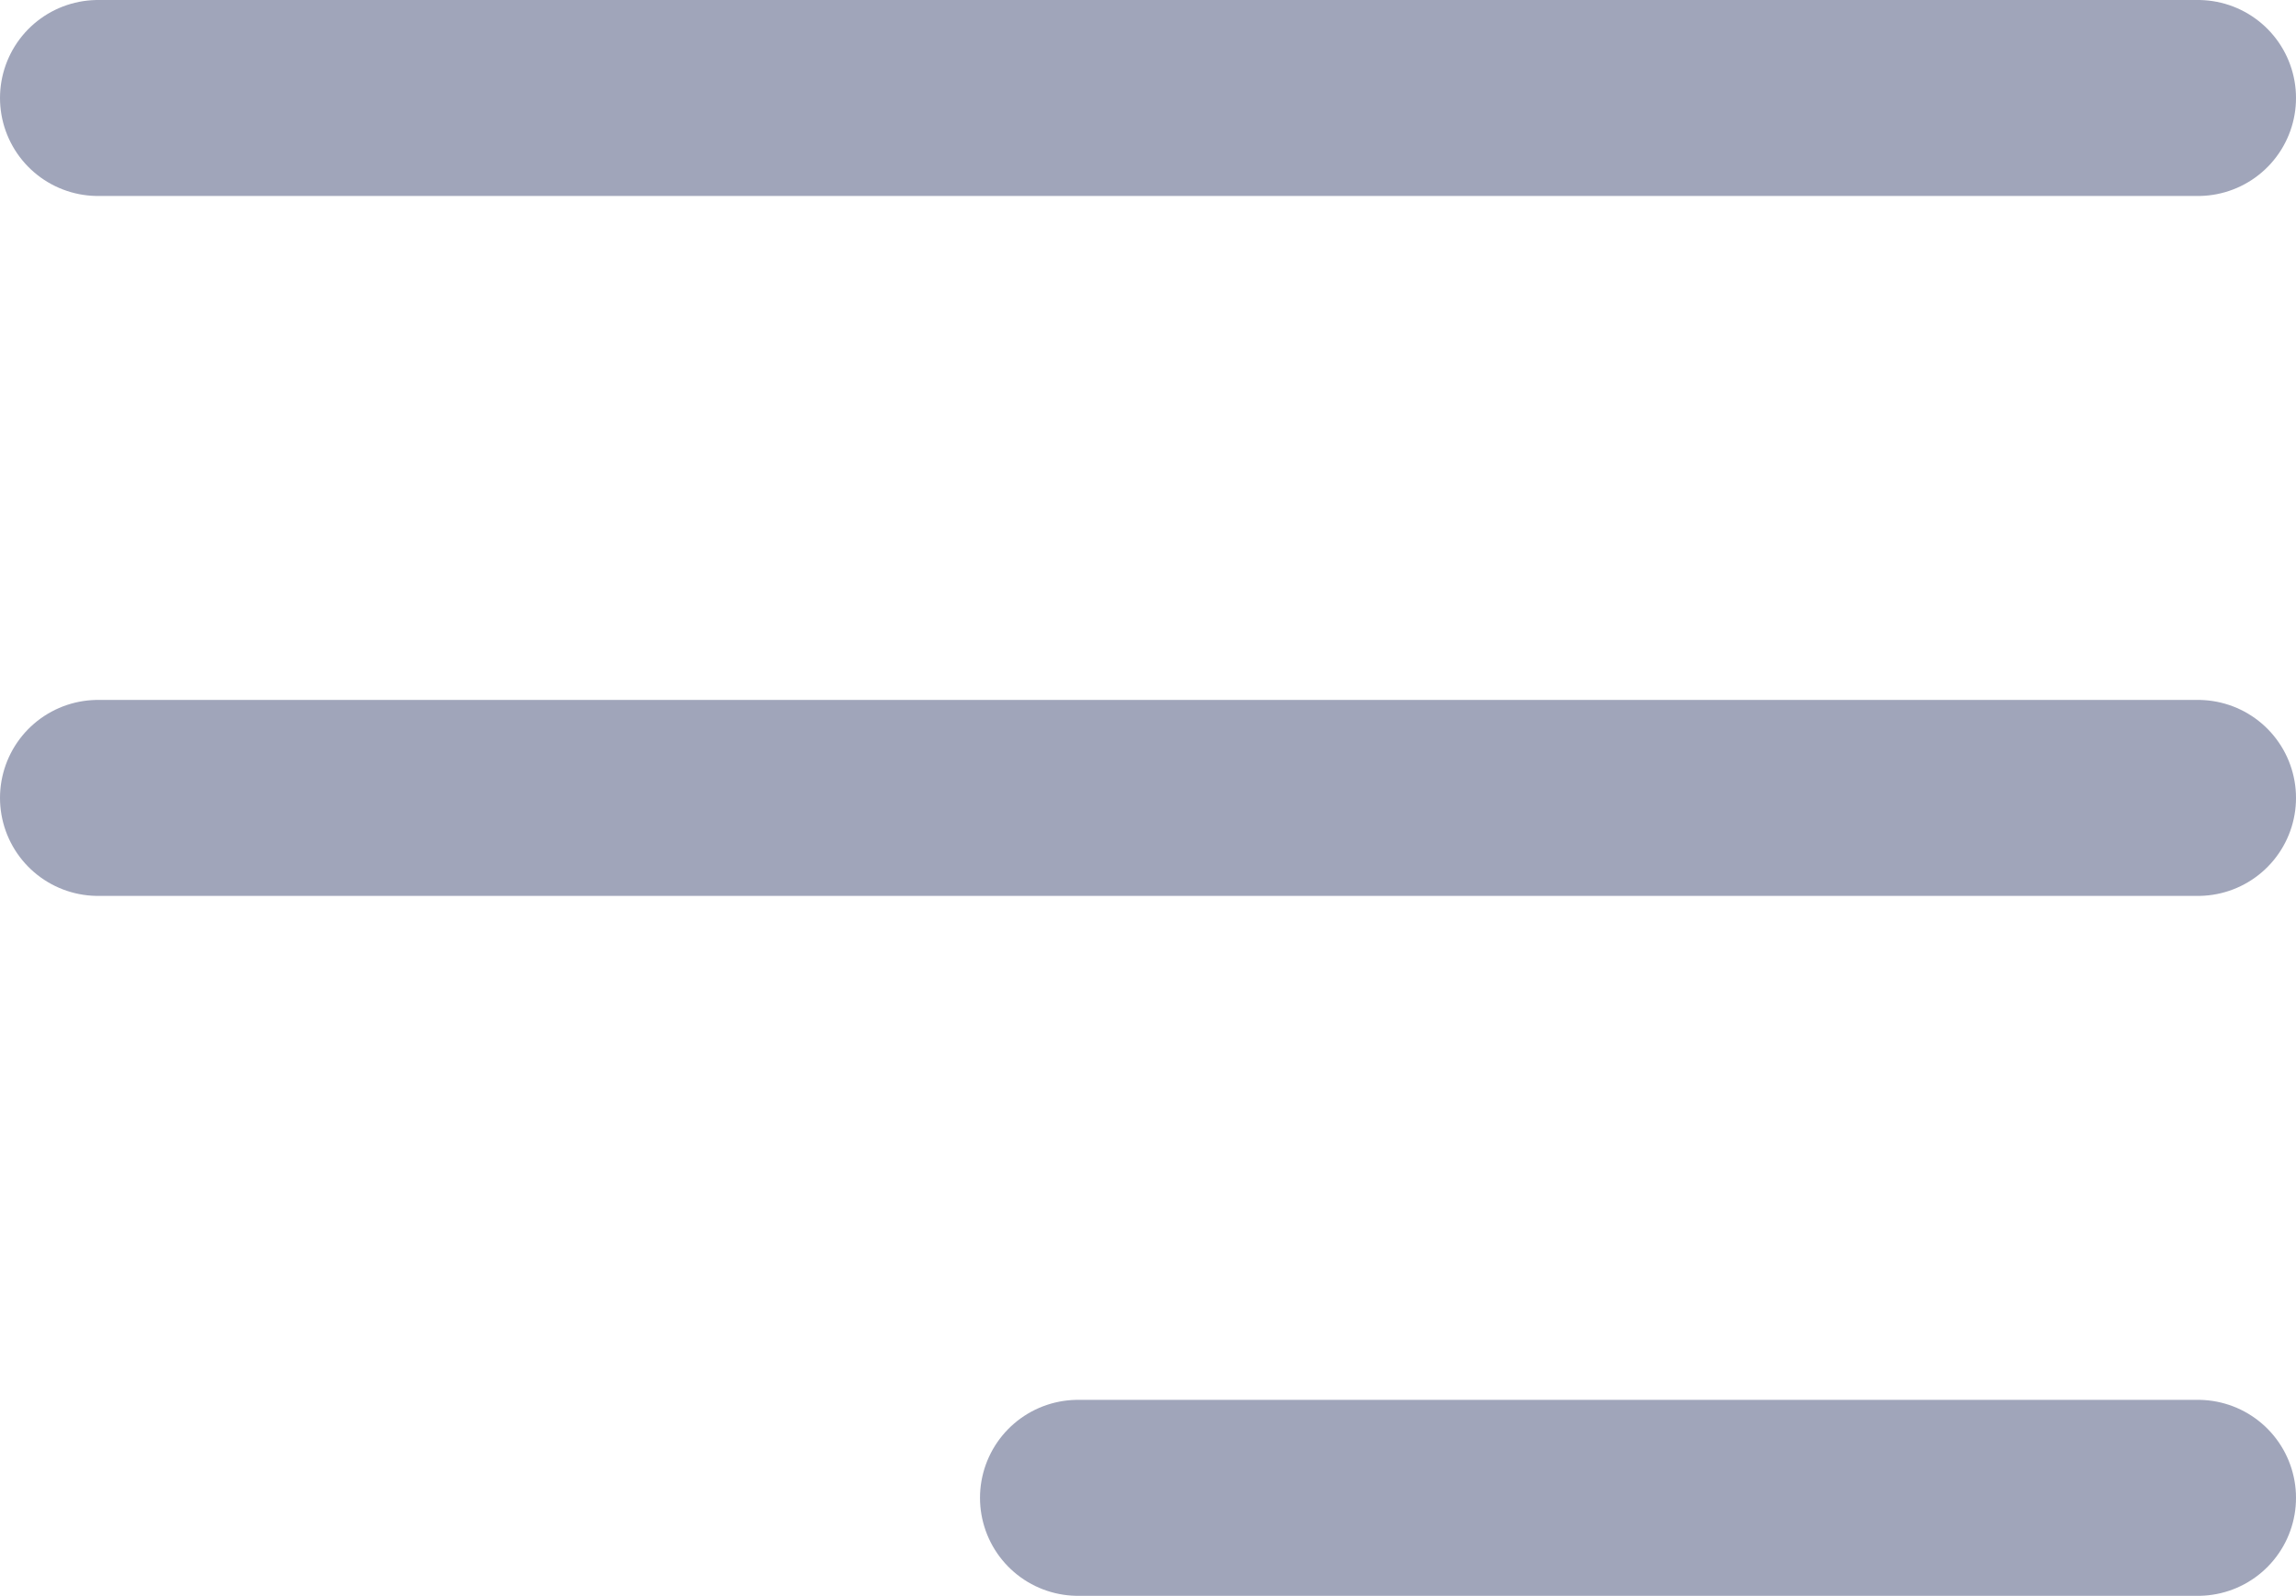 <svg xmlns="http://www.w3.org/2000/svg" width="16.4" height="11.4" viewBox="0 0 16.4 11.4"><defs><style>.a{fill:none;stroke:#a0a5ba;stroke-linecap:round;stroke-linejoin:round;stroke-miterlimit:10;stroke-width:1.4px;}</style></defs><g transform="translate(0.7 0.2)"><path class="a" d="M0,.5H15" transform="translate(0 5)"/><path class="a" d="M0,.5H15"/><path class="a" d="M0,.5H8" transform="translate(7 10)"/></g></svg>